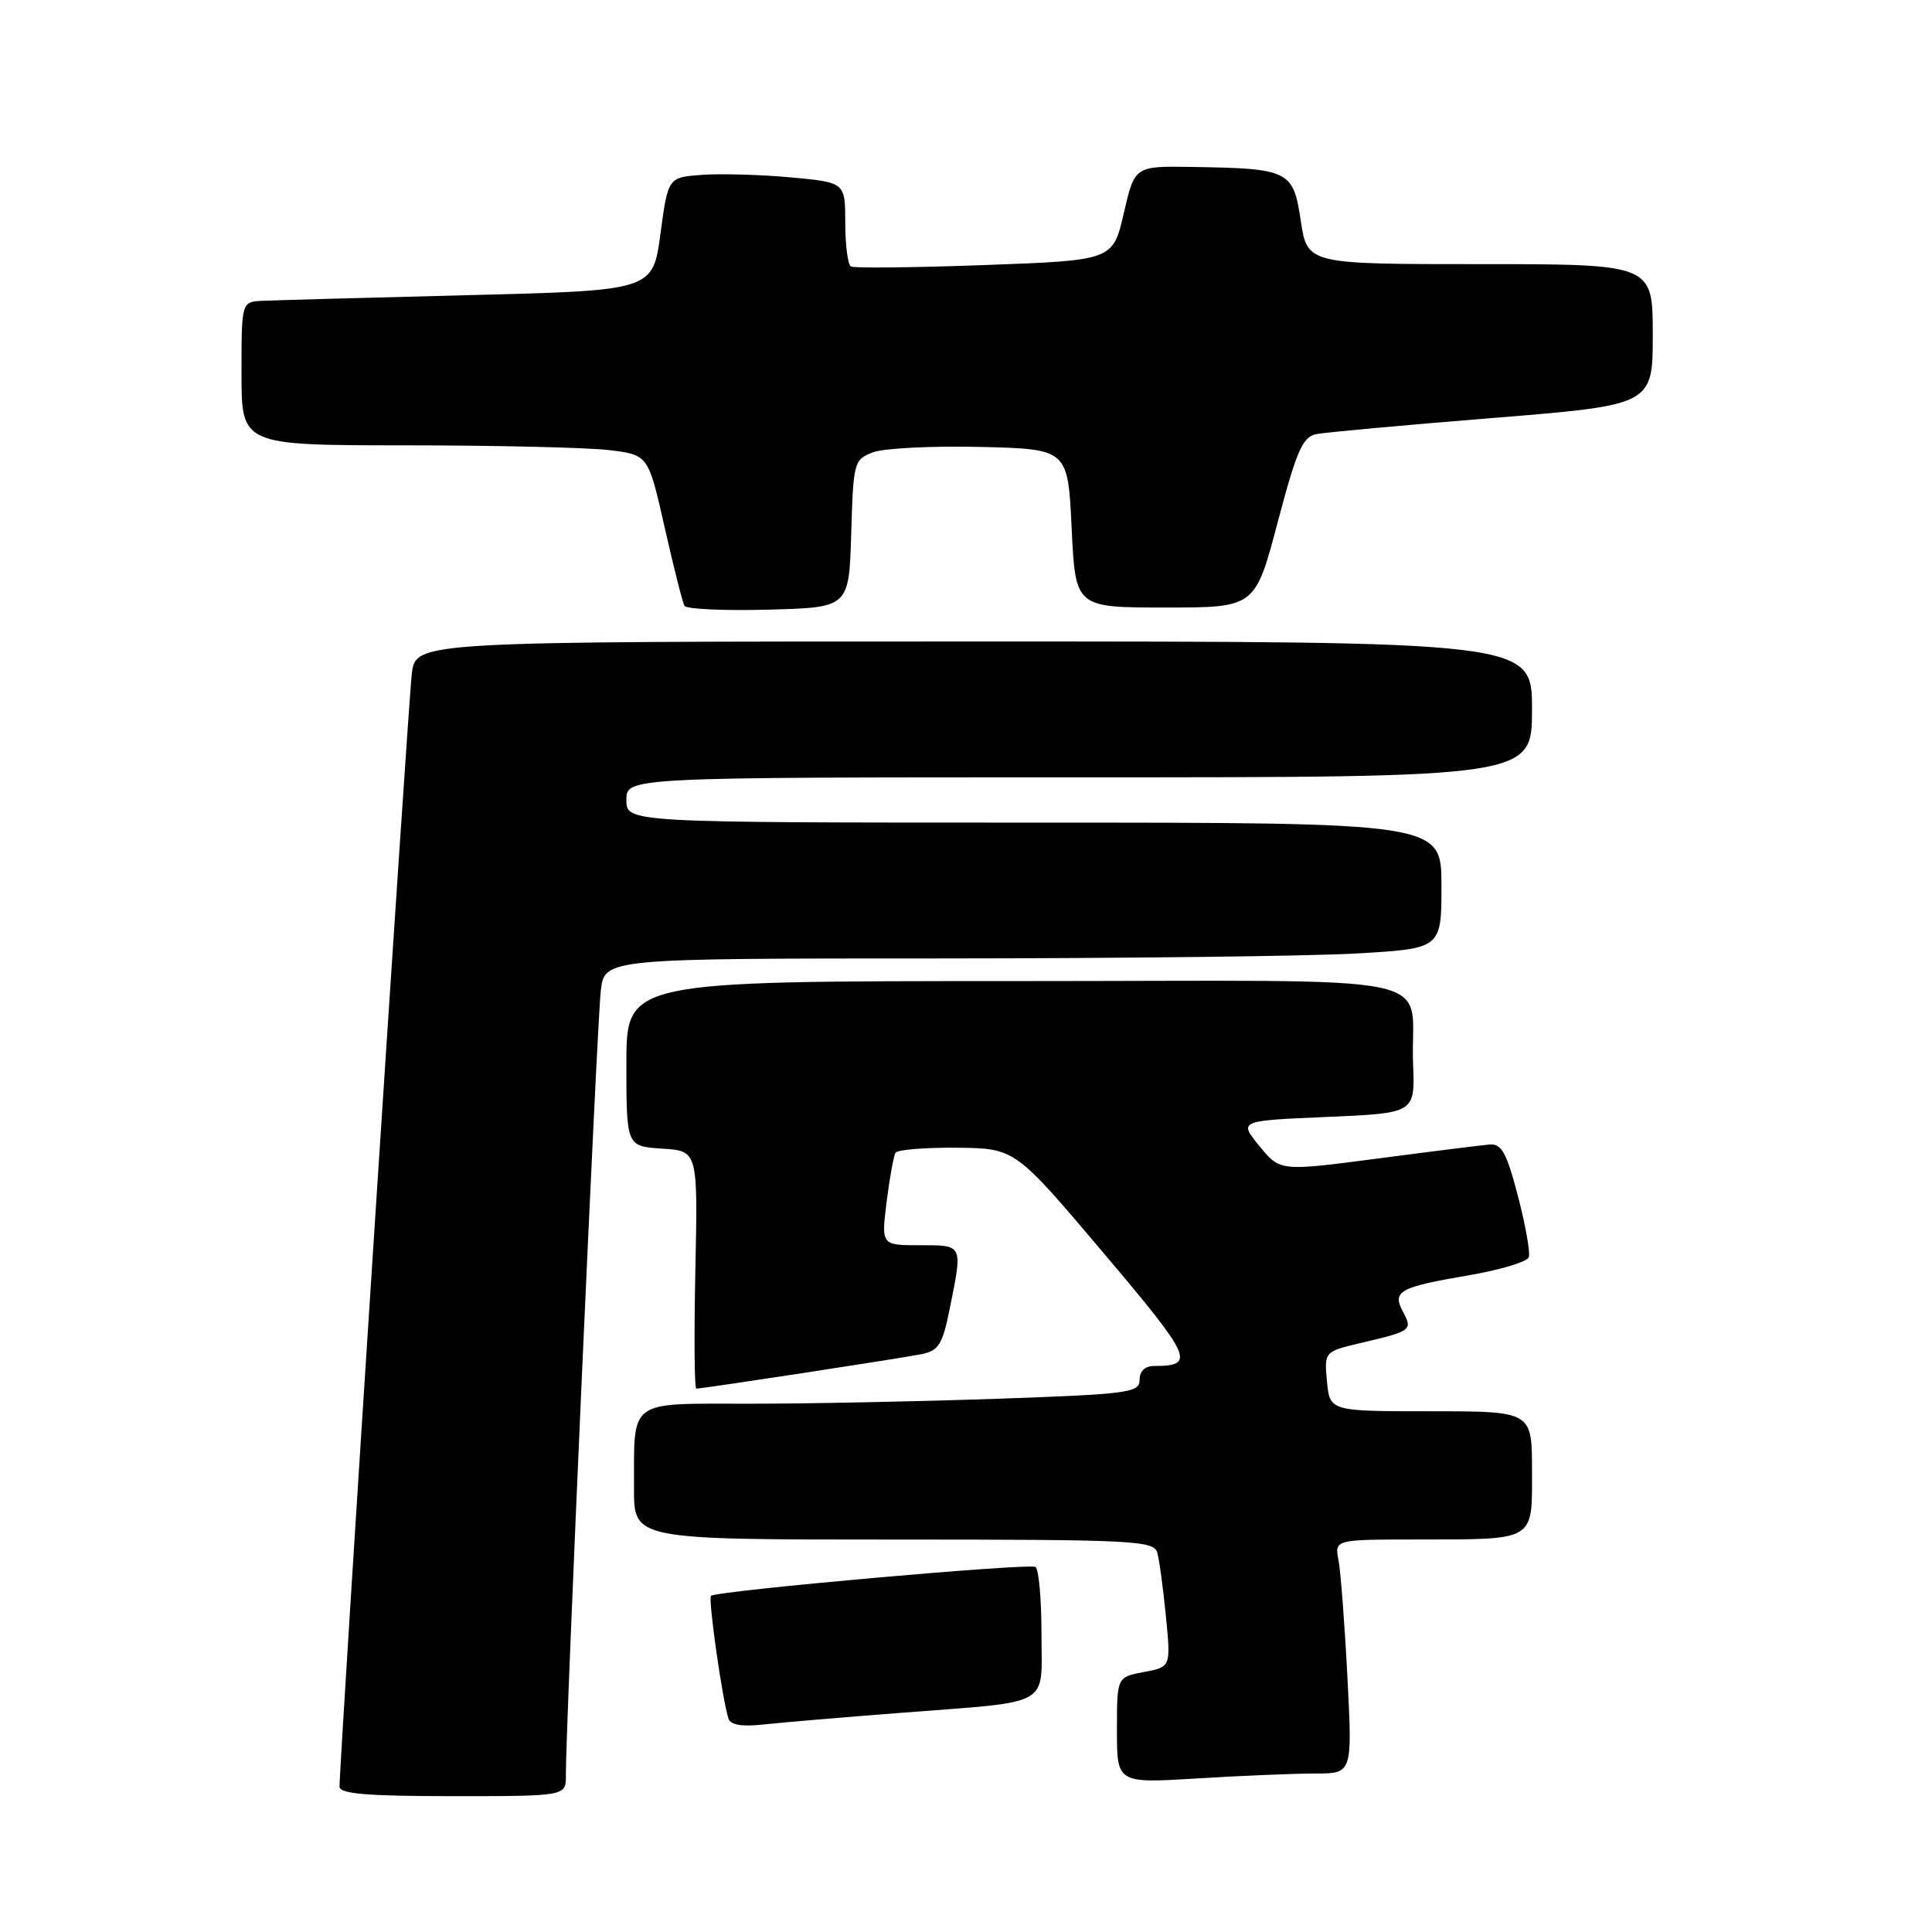 <?xml version="1.0" encoding="UTF-8" standalone="no"?>
<!DOCTYPE svg PUBLIC "-//W3C//DTD SVG 1.1//EN" "http://www.w3.org/Graphics/SVG/1.1/DTD/svg11.dtd" >
<svg xmlns="http://www.w3.org/2000/svg" xmlns:xlink="http://www.w3.org/1999/xlink" version="1.1" viewBox="0 0 256 256">
 <g >
 <path fill="currentColor"
d=" M 74.98 235.25 C 74.93 229.41 79.12 135.27 79.61 131.25 C 80.12 127.00 80.12 127.00 124.31 127.00 C 148.62 126.99 173.56 126.70 179.75 126.34 C 191.00 125.69 191.00 125.69 191.00 117.35 C 191.00 109.00 191.00 109.00 137.00 109.00 C 83.00 109.00 83.00 109.00 83.00 106.00 C 83.00 103.00 83.00 103.00 143.00 103.00 C 203.00 103.00 203.00 103.00 203.00 94.00 C 203.00 85.00 203.00 85.00 129.06 85.00 C 55.12 85.00 55.12 85.00 54.57 89.25 C 54.10 92.93 44.98 233.39 44.99 236.75 C 45.00 237.69 48.67 238.00 60.00 238.00 C 75.00 238.00 75.00 238.00 74.98 235.25 Z  M 174.26 235.00 C 179.20 235.00 179.20 235.00 178.54 222.25 C 178.18 215.24 177.65 208.26 177.36 206.75 C 176.84 204.00 176.84 204.00 187.67 203.99 C 203.59 203.97 203.00 204.32 203.00 194.88 C 203.00 187.00 203.00 187.00 189.61 187.00 C 176.21 187.00 176.21 187.00 175.83 183.05 C 175.46 179.09 175.46 179.09 180.48 177.91 C 187.02 176.38 187.20 176.24 185.90 173.81 C 184.44 171.08 185.38 170.56 194.70 168.97 C 198.82 168.26 202.36 167.19 202.57 166.59 C 202.79 165.99 202.14 162.35 201.14 158.50 C 199.65 152.78 198.97 151.53 197.41 151.65 C 196.36 151.74 189.68 152.57 182.56 153.51 C 169.62 155.21 169.62 155.21 166.88 151.86 C 164.13 148.50 164.13 148.50 175.82 148.00 C 187.50 147.50 187.50 147.50 187.24 141.00 C 186.75 128.61 193.44 130.00 134.48 130.00 C 83.00 130.00 83.00 130.00 83.00 140.95 C 83.00 151.89 83.00 151.89 87.74 152.20 C 92.47 152.50 92.47 152.50 92.14 168.25 C 91.96 176.91 92.01 184.00 92.26 184.00 C 93.13 184.00 119.54 179.96 122.12 179.43 C 124.39 178.97 124.90 178.14 125.87 173.28 C 127.57 164.84 127.64 165.00 121.88 165.00 C 116.77 165.00 116.77 165.00 117.48 159.25 C 117.88 156.09 118.41 153.16 118.66 152.75 C 118.91 152.34 122.58 152.04 126.81 152.08 C 134.50 152.16 134.50 152.16 146.20 166.00 C 158.01 179.96 158.47 181.00 152.92 181.00 C 151.72 181.00 151.00 181.69 151.00 182.84 C 151.00 184.54 149.56 184.73 132.25 185.34 C 121.94 185.70 107.14 186.00 99.37 186.00 C 83.04 186.00 84.04 185.27 84.01 197.25 C 84.00 204.00 84.00 204.00 118.43 204.00 C 150.37 204.00 152.90 204.13 153.35 205.75 C 153.62 206.71 154.13 210.51 154.49 214.19 C 155.15 220.88 155.15 220.88 151.57 221.55 C 148.00 222.22 148.00 222.22 148.00 229.26 C 148.00 236.30 148.00 236.30 158.66 235.65 C 164.52 235.29 171.54 235.00 174.26 235.00 Z  M 119.50 226.95 C 139.67 225.38 138.00 226.33 138.00 216.45 C 138.00 211.87 137.64 207.90 137.21 207.63 C 136.35 207.10 94.88 210.79 94.21 211.46 C 93.81 211.85 95.71 225.21 96.53 227.74 C 96.80 228.57 98.34 228.82 101.21 228.50 C 103.57 228.24 111.80 227.54 119.50 226.95 Z  M 112.79 70.71 C 113.07 61.19 113.15 60.90 115.68 59.93 C 117.12 59.39 123.51 59.07 129.90 59.22 C 141.50 59.50 141.50 59.50 142.00 70.00 C 142.50 80.50 142.50 80.50 154.41 80.50 C 166.31 80.50 166.31 80.50 169.29 69.24 C 171.78 59.80 172.60 57.90 174.38 57.53 C 175.55 57.29 186.06 56.33 197.75 55.39 C 219.00 53.67 219.00 53.67 219.00 44.34 C 219.00 35.00 219.00 35.00 196.11 35.00 C 173.23 35.00 173.23 35.00 172.36 29.26 C 171.36 22.58 170.84 22.32 157.92 22.12 C 150.35 22.00 150.35 22.00 148.91 28.25 C 147.46 34.50 147.46 34.50 130.48 35.12 C 121.14 35.46 113.16 35.55 112.75 35.31 C 112.34 35.08 112.00 32.47 112.00 29.53 C 112.00 24.17 112.00 24.17 104.75 23.50 C 100.76 23.14 95.48 22.99 93.01 23.17 C 88.52 23.50 88.52 23.50 87.51 31.00 C 86.50 38.50 86.50 38.50 62.00 39.11 C 48.52 39.45 36.26 39.79 34.75 39.86 C 32.00 40.00 32.00 40.00 32.00 49.50 C 32.00 59.00 32.00 59.00 53.75 59.01 C 65.71 59.01 77.84 59.30 80.70 59.64 C 85.90 60.27 85.90 60.27 88.07 69.88 C 89.26 75.17 90.45 79.85 90.70 80.28 C 90.95 80.71 95.96 80.94 101.83 80.78 C 112.50 80.50 112.50 80.50 112.79 70.71 Z "/>
</g>
</svg>